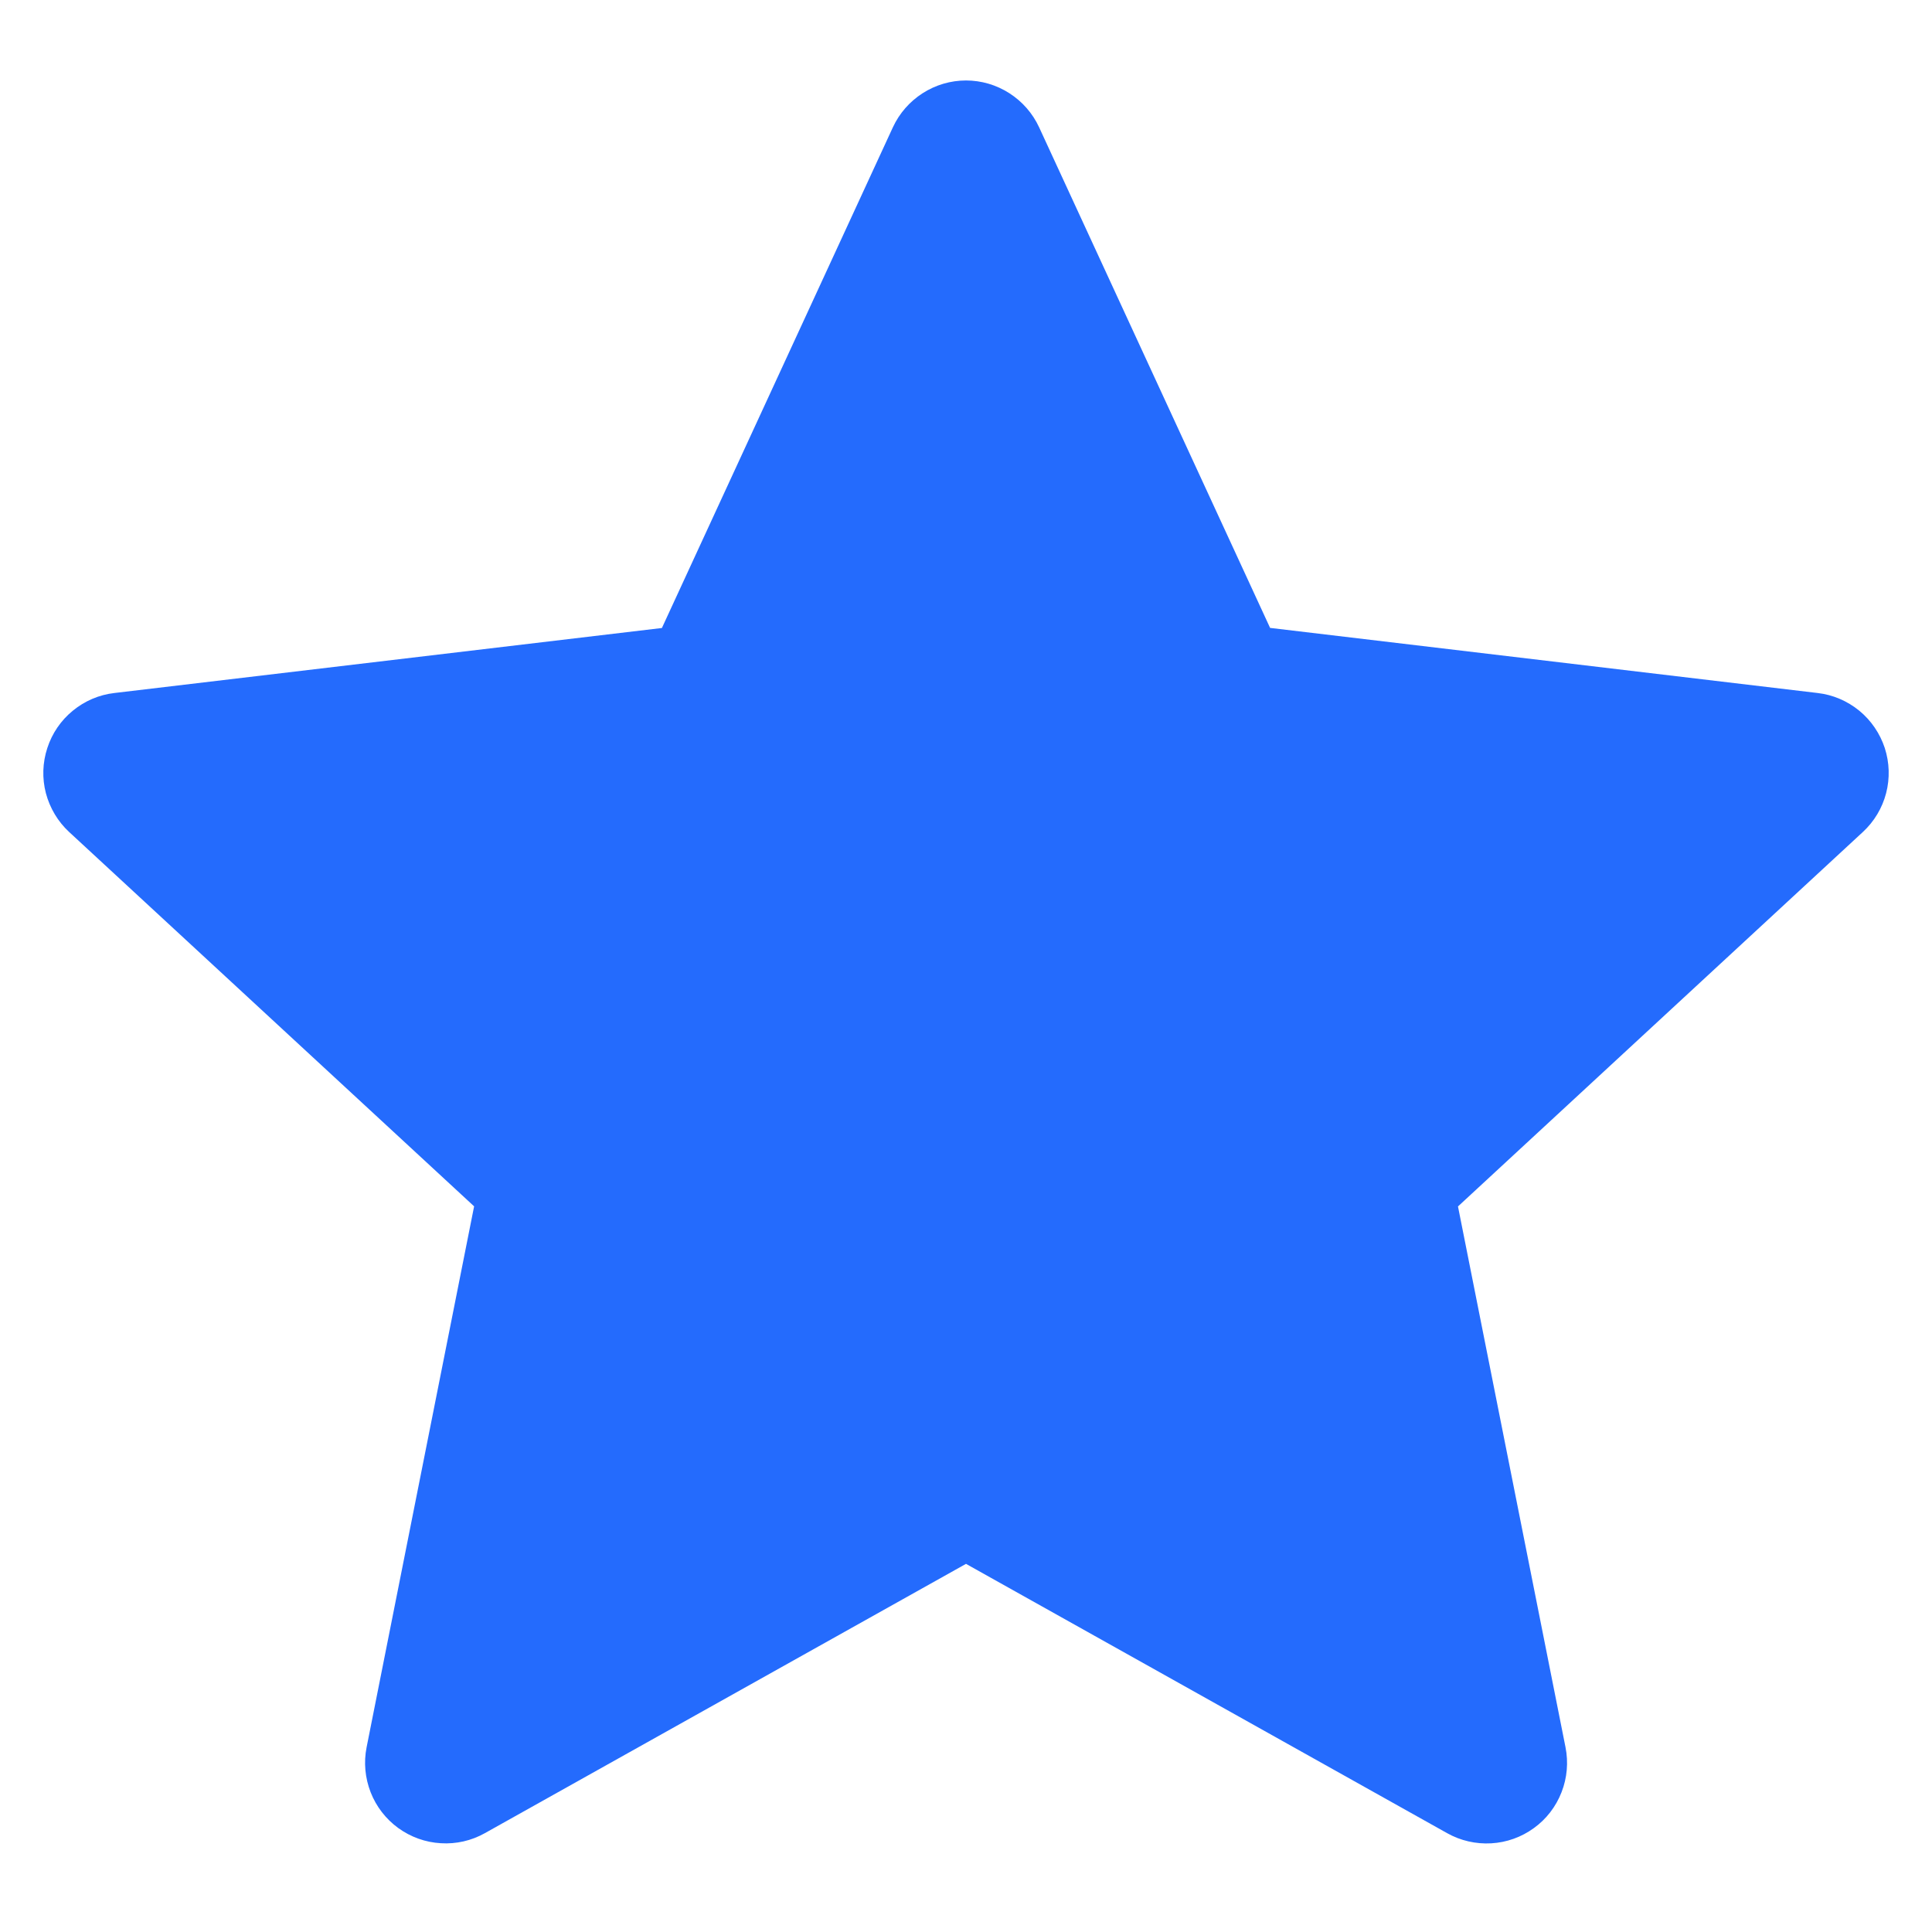 <svg width="20" height="20" viewBox="0 0 20 20" fill="none" xmlns="http://www.w3.org/2000/svg">
<path fill-rule="evenodd" clip-rule="evenodd" d="M10.757 1.318C10.69 1.173 10.583 1.051 10.449 0.965C10.315 0.879 10.159 0.833 10 0.833C9.841 0.833 9.685 0.879 9.551 0.965C9.417 1.051 9.31 1.173 9.243 1.318L6.852 6.501L1.184 7.174C1.026 7.192 0.877 7.256 0.754 7.357C0.63 7.458 0.539 7.592 0.49 7.743C0.44 7.895 0.435 8.057 0.475 8.211C0.516 8.365 0.599 8.505 0.716 8.613L4.908 12.488L3.795 18.088C3.764 18.244 3.779 18.405 3.837 18.554C3.895 18.702 3.994 18.83 4.123 18.924C4.252 19.017 4.404 19.072 4.563 19.081C4.722 19.091 4.88 19.055 5.019 18.977L10 16.189L14.981 18.977C15.12 19.055 15.278 19.091 15.437 19.082C15.597 19.073 15.75 19.018 15.879 18.924C16.008 18.831 16.107 18.702 16.165 18.553C16.223 18.405 16.237 18.243 16.206 18.087L15.093 12.489L19.284 8.613C19.401 8.505 19.485 8.365 19.525 8.211C19.565 8.057 19.56 7.895 19.511 7.743C19.461 7.592 19.37 7.458 19.247 7.357C19.123 7.256 18.974 7.192 18.816 7.174L13.148 6.5L10.757 1.318Z" fill="#246BFD"/>
</svg>

